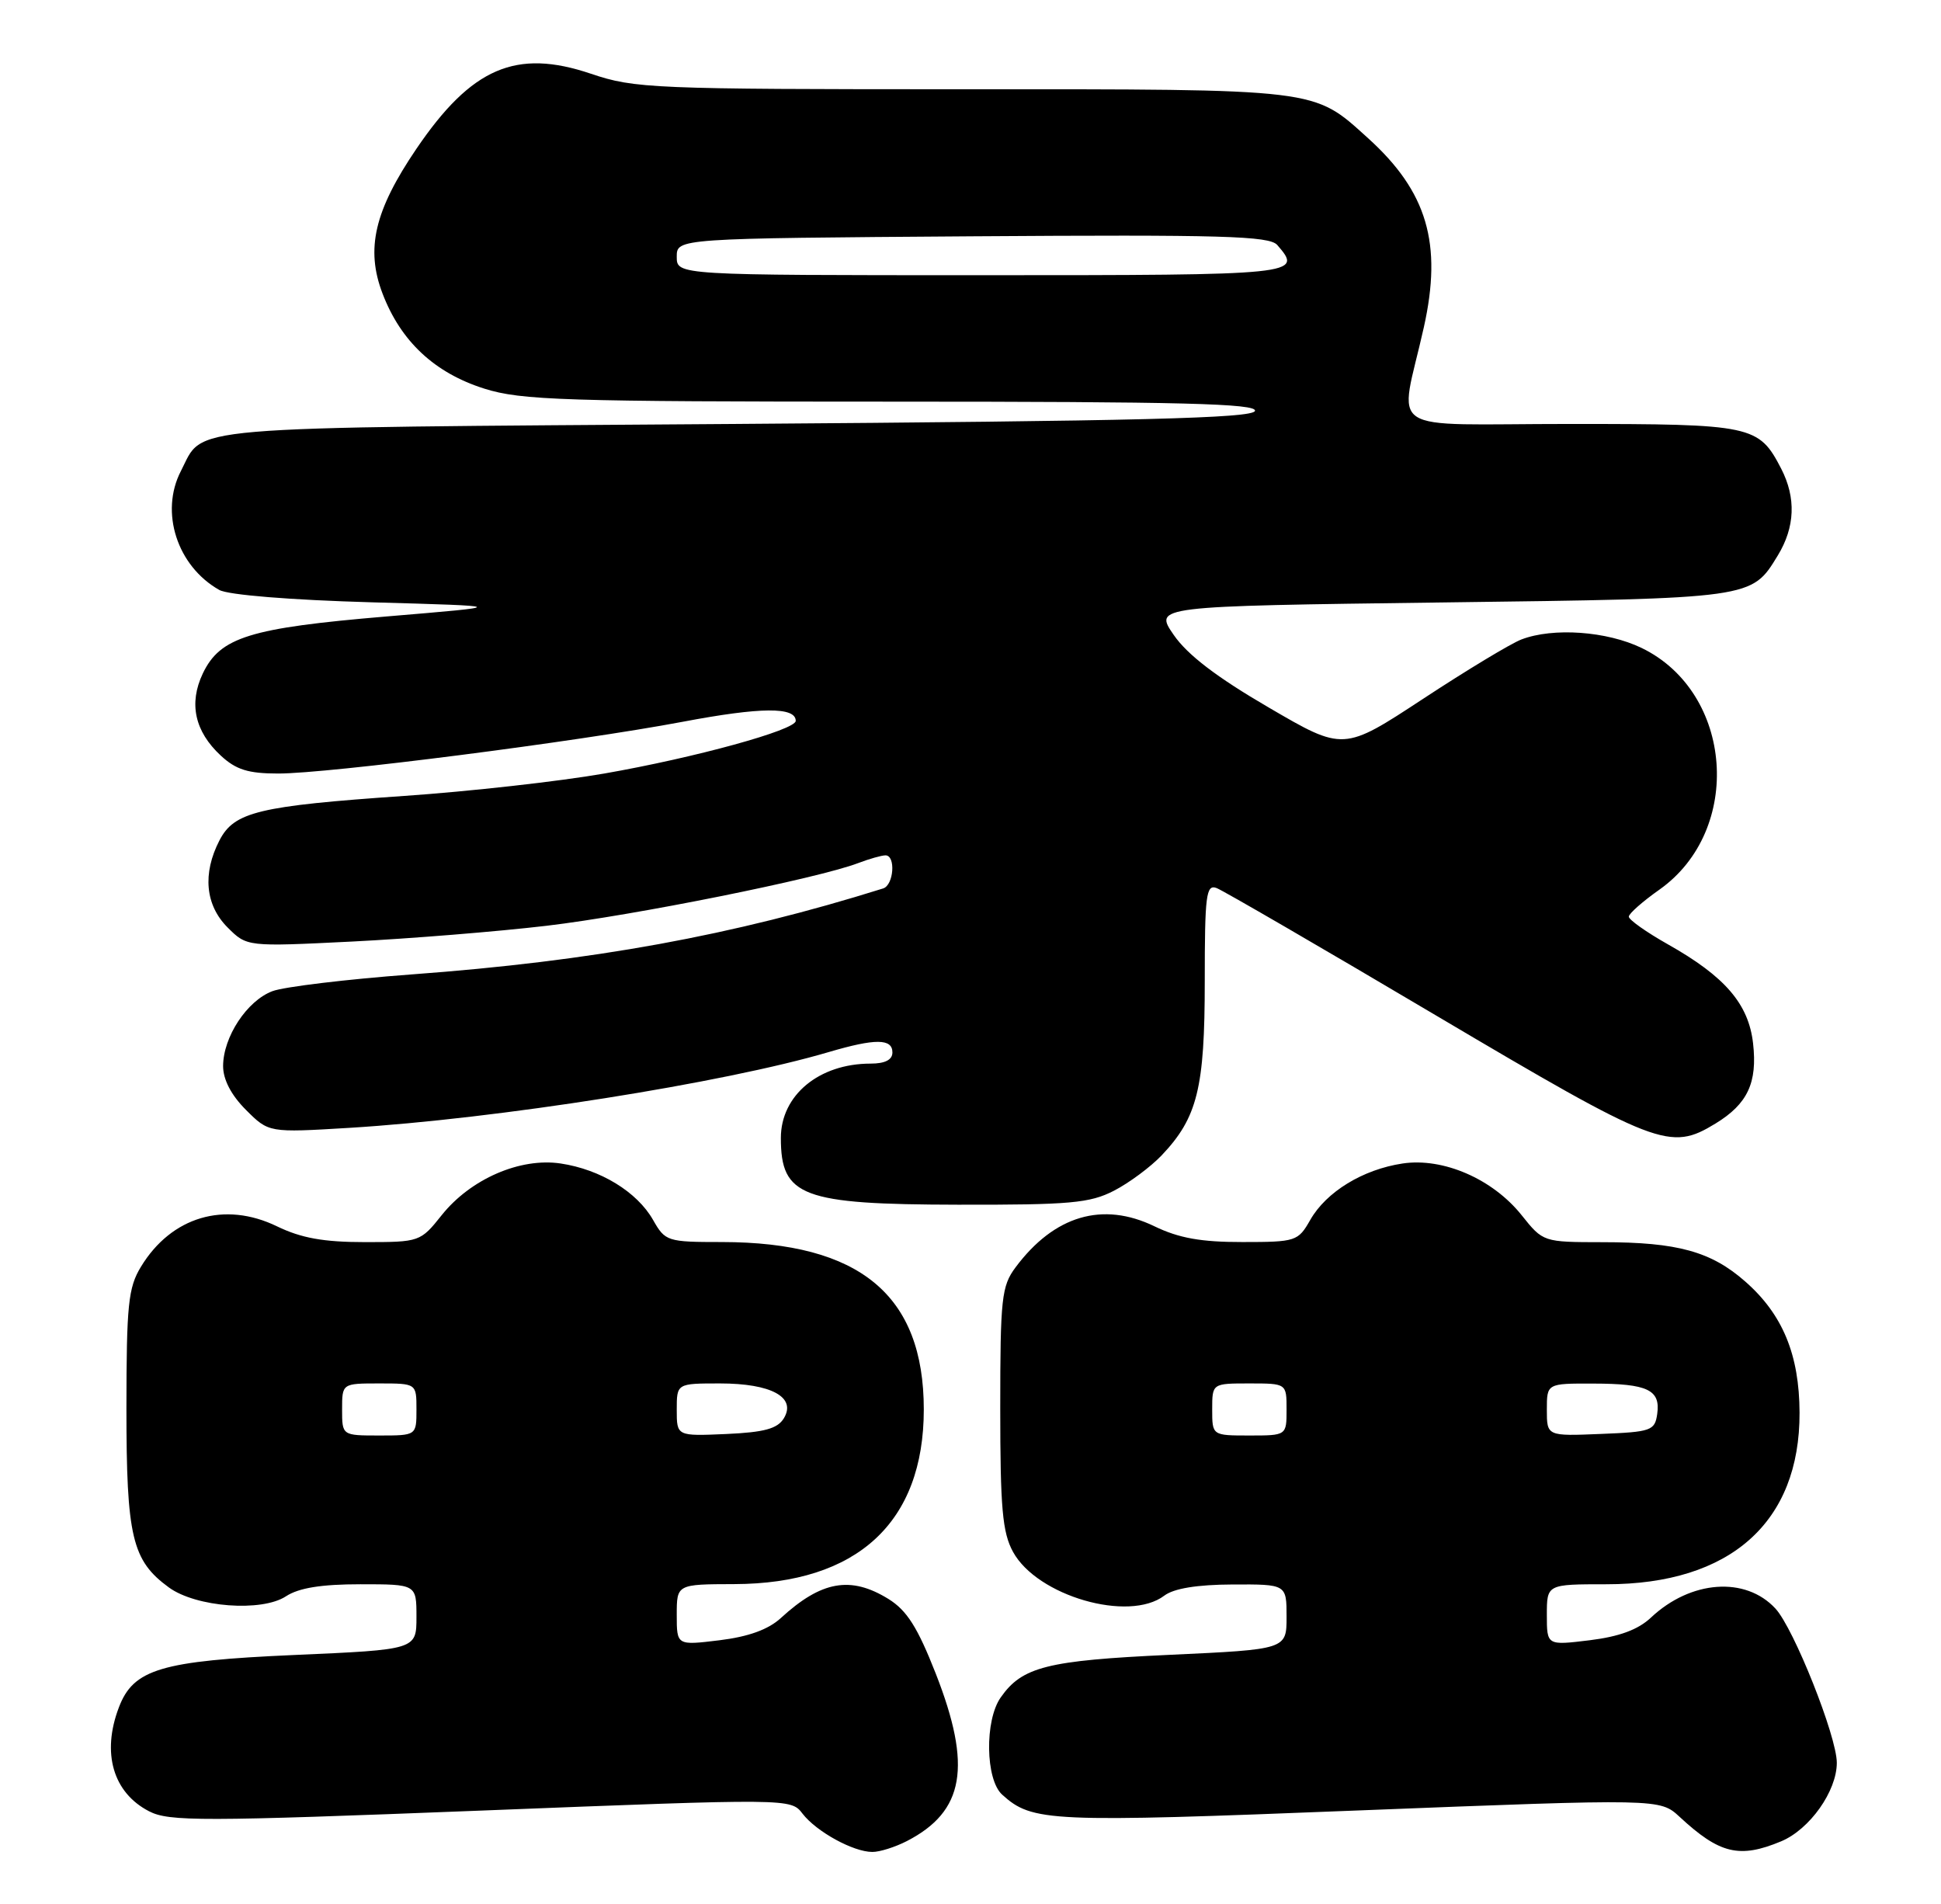 <?xml version="1.0" encoding="UTF-8" standalone="no"?>
<!DOCTYPE svg PUBLIC "-//W3C//DTD SVG 1.1//EN" "http://www.w3.org/Graphics/SVG/1.1/DTD/svg11.dtd" >
<svg xmlns="http://www.w3.org/2000/svg" xmlns:xlink="http://www.w3.org/1999/xlink" version="1.1" viewBox="0 0 261 256">
 <g >
 <path fill="currentColor"
d=" M 121.96 247.52 C 129.68 243.53 130.72 237.51 125.84 225.04 C 123.38 218.78 121.95 216.52 119.47 214.98 C 114.39 211.84 110.45 212.54 105.00 217.54 C 103.31 219.09 100.65 220.05 96.75 220.53 C 91.00 221.23 91.00 221.23 91.00 217.12 C 91.00 213.00 91.00 213.00 98.75 212.98 C 115.28 212.93 124.22 204.69 124.22 189.50 C 124.22 174.13 115.63 167.01 97.09 166.99 C 89.72 166.99 89.45 166.90 87.81 164.01 C 85.66 160.24 80.74 157.23 75.40 156.43 C 69.94 155.61 63.28 158.51 59.39 163.38 C 56.54 166.96 56.41 167.00 49.07 167.00 C 43.53 167.00 40.51 166.46 37.25 164.88 C 30.20 161.46 23.05 163.58 18.96 170.30 C 17.24 173.12 17.01 175.40 17.00 189.35 C 17.00 206.64 17.75 209.81 22.71 213.43 C 26.36 216.09 35.19 216.76 38.45 214.62 C 40.18 213.49 43.20 213.00 48.46 213.00 C 56.00 213.00 56.00 213.00 56.00 217.39 C 56.00 221.79 56.00 221.79 39.57 222.51 C 21.64 223.30 17.93 224.41 15.98 229.57 C 13.65 235.69 15.20 241.02 20.04 243.52 C 22.72 244.91 27.12 244.90 64.68 243.43 C 106.34 241.79 106.34 241.79 107.92 243.85 C 109.78 246.26 114.74 248.99 117.30 248.99 C 118.29 249.00 120.39 248.33 121.96 247.52 Z  M 239.51 247.56 C 243.35 245.95 246.99 240.82 246.99 237.00 C 246.99 233.46 241.21 218.94 238.74 216.27 C 234.72 211.91 227.35 212.45 222.00 217.48 C 220.27 219.11 217.73 220.04 213.75 220.53 C 208.00 221.23 208.00 221.23 208.00 217.12 C 208.00 213.00 208.00 213.00 216.03 213.00 C 232.66 213.00 242.03 204.68 241.98 189.93 C 241.95 182.13 239.71 176.71 234.68 172.30 C 230.09 168.26 225.56 167.01 215.50 167.01 C 207.51 167.00 207.50 167.00 204.61 163.38 C 200.72 158.51 194.06 155.61 188.60 156.43 C 183.26 157.23 178.34 160.24 176.19 164.01 C 174.55 166.89 174.26 166.99 167.07 166.99 C 161.52 167.00 158.52 166.46 155.25 164.88 C 148.27 161.50 141.76 163.42 136.56 170.39 C 134.68 172.91 134.50 174.54 134.50 189.32 C 134.50 202.75 134.79 206.04 136.22 208.65 C 139.47 214.58 151.78 218.15 156.56 214.53 C 157.84 213.56 160.97 213.05 165.75 213.03 C 173.00 213.00 173.00 213.00 173.00 217.38 C 173.00 221.76 173.00 221.76 157.25 222.49 C 140.79 223.25 137.44 224.10 134.56 228.22 C 132.39 231.31 132.51 239.24 134.75 241.28 C 138.82 244.96 140.97 245.06 182.68 243.41 C 223.20 241.82 223.20 241.82 225.85 244.27 C 231.23 249.26 233.90 249.90 239.51 247.56 Z  M 149.79 160.09 C 151.83 159.04 154.71 156.90 156.20 155.34 C 161.02 150.26 162.00 146.30 162.00 131.93 C 162.00 120.30 162.18 118.86 163.60 119.40 C 164.48 119.74 177.74 127.43 193.07 136.51 C 222.94 154.18 224.54 154.80 230.69 151.05 C 234.99 148.42 236.33 145.58 235.73 140.28 C 235.13 134.98 231.97 131.30 224.29 126.97 C 221.38 125.33 219.01 123.65 219.02 123.24 C 219.03 122.83 220.89 121.19 223.15 119.60 C 234.45 111.59 233.08 93.09 220.75 87.12 C 216.08 84.86 208.86 84.34 204.59 85.97 C 203.19 86.50 197.24 90.09 191.35 93.96 C 180.65 100.99 180.65 100.99 170.58 95.11 C 163.62 91.06 159.67 88.04 157.83 85.37 C 155.16 81.50 155.16 81.50 193.83 81.00 C 235.83 80.46 235.50 80.50 239.05 74.69 C 241.38 70.87 241.53 66.93 239.51 63.01 C 236.49 57.18 235.65 57.00 211.16 57.00 C 185.58 57.00 188.18 58.72 191.46 44.00 C 193.97 32.74 191.91 25.77 183.96 18.58 C 176.51 11.85 177.74 12.00 129.35 12.00 C 87.71 12.00 85.35 11.90 79.48 9.92 C 69.40 6.51 63.41 9.09 55.99 20.01 C 50.35 28.32 49.14 33.47 51.44 39.47 C 53.89 45.89 58.44 50.14 65.12 52.25 C 70.10 53.82 75.80 54.00 119.92 54.00 C 158.87 54.00 169.08 54.26 168.75 55.25 C 168.42 56.23 153.18 56.61 98.82 57.00 C 23.06 57.54 27.52 57.17 24.32 63.34 C 21.47 68.86 23.82 76.12 29.49 79.32 C 30.68 79.99 39.06 80.67 50.00 80.98 C 68.50 81.50 68.50 81.50 52.00 82.88 C 33.58 84.43 29.61 85.66 27.27 90.55 C 25.36 94.57 26.18 98.34 29.69 101.59 C 31.74 103.49 33.38 104.00 37.42 104.00 C 44.19 104.00 77.53 99.73 91.81 97.04 C 102.33 95.05 107.00 95.02 107.00 96.92 C 107.00 98.15 93.41 101.88 81.25 104.00 C 75.19 105.06 63.09 106.41 54.36 107.01 C 34.77 108.36 31.49 109.15 29.51 112.99 C 27.21 117.44 27.60 121.69 30.60 124.69 C 33.20 127.29 33.20 127.29 47.33 126.59 C 55.10 126.20 66.87 125.25 73.48 124.47 C 85.26 123.08 109.92 118.12 115.37 116.05 C 116.89 115.47 118.55 115.00 119.07 115.00 C 120.47 115.00 120.19 119.00 118.75 119.45 C 98.55 125.78 79.75 129.21 55.33 131.01 C 46.62 131.66 38.21 132.67 36.63 133.26 C 33.21 134.55 30.01 139.41 30.00 143.33 C 30.00 145.15 31.09 147.24 33.07 149.22 C 36.14 152.29 36.14 152.29 46.93 151.64 C 66.82 150.43 97.32 145.61 111.43 141.45 C 117.71 139.60 120.00 139.62 120.00 141.50 C 120.00 142.49 119.01 143.00 117.07 143.00 C 110.13 143.00 105.00 147.25 105.00 153.00 C 105.00 160.87 107.83 161.93 128.79 161.97 C 143.88 162.00 146.55 161.76 149.79 160.09 Z  M 46.00 189.50 C 46.00 186.00 46.00 186.00 51.00 186.00 C 56.00 186.00 56.00 186.00 56.00 189.50 C 56.00 193.00 56.00 193.00 51.00 193.00 C 46.00 193.00 46.00 193.00 46.00 189.50 Z  M 91.00 189.55 C 91.00 186.00 91.00 186.00 96.81 186.00 C 103.72 186.00 107.12 187.86 105.40 190.69 C 104.54 192.09 102.77 192.57 97.65 192.80 C 91.00 193.09 91.00 193.09 91.00 189.55 Z  M 163.00 189.50 C 163.00 186.00 163.00 186.00 168.00 186.00 C 173.00 186.00 173.00 186.00 173.00 189.50 C 173.00 193.00 173.00 193.00 168.00 193.00 C 163.00 193.00 163.00 193.00 163.00 189.50 Z  M 208.00 189.54 C 208.00 186.00 208.00 186.00 214.25 186.02 C 221.57 186.03 223.30 186.86 222.84 190.11 C 222.52 192.35 222.03 192.52 215.25 192.79 C 208.00 193.09 208.00 193.09 208.00 189.54 Z  M 91.00 34.52 C 91.00 32.05 91.00 32.05 130.75 31.77 C 164.36 31.54 170.69 31.72 171.75 32.94 C 175.23 36.95 174.77 37.00 132.00 37.00 C 91.00 37.00 91.00 37.00 91.00 34.52 Z "/>
</g>
</svg>